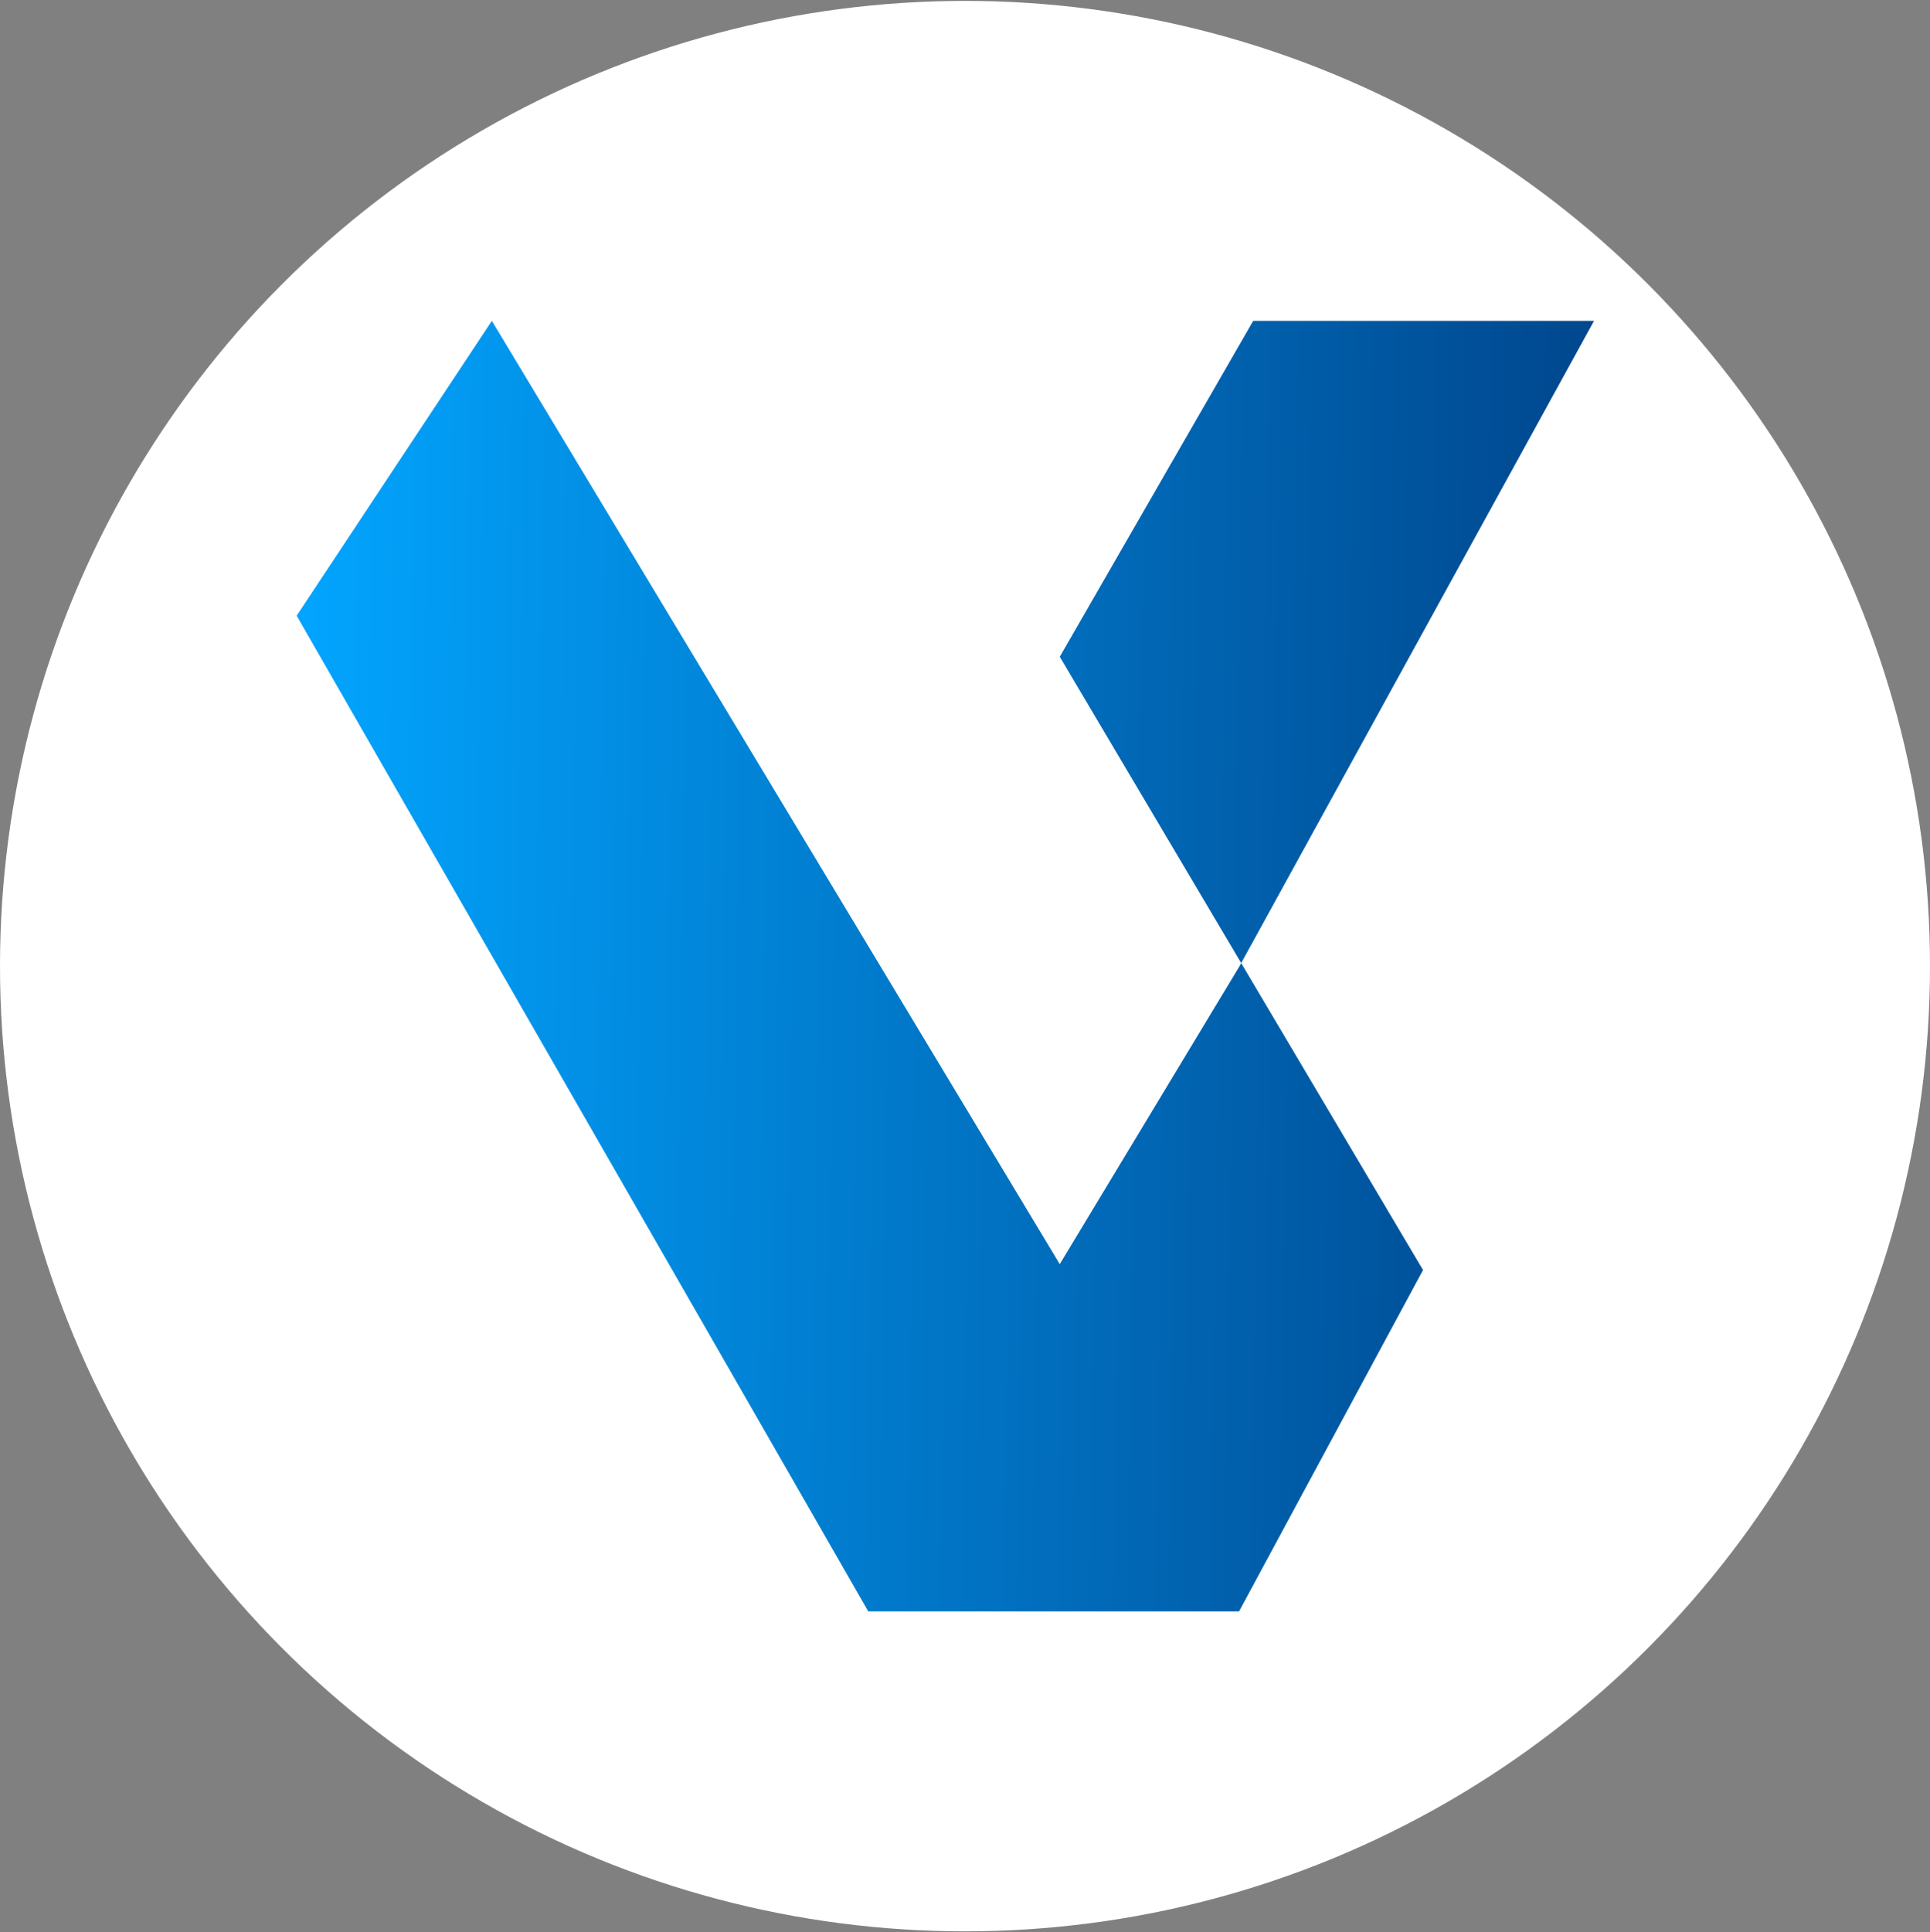 <svg width="1080" height="1081" viewBox="0 0 1080 1081" fill="none" xmlns="http://www.w3.org/2000/svg">
<rect x="0" y="0" width="1080" height="1081" fill="#808080" stroke="none"/>
<circle cx="540" cy="540.5" r="540" fill="white"/>
<path d="M166 344.466L275.242 179.5L593.021 707.222L693.359 540.96L892 179.501L701.26 179.5L593.021 367.44L796.3 710.521L693.359 901.5H485.876L166 344.466Z" fill="url(#paint0_linear_706_3608)"/>
<defs>
<linearGradient id="paint0_linear_706_3608" x1="161.526" y1="537.734" x2="894.467" y2="548.91" gradientUnits="userSpaceOnUse">
<stop stop-color="#02A5FF"/>
<stop offset="1" stop-color="#00468D"/>
</linearGradient>
</defs>
</svg>
